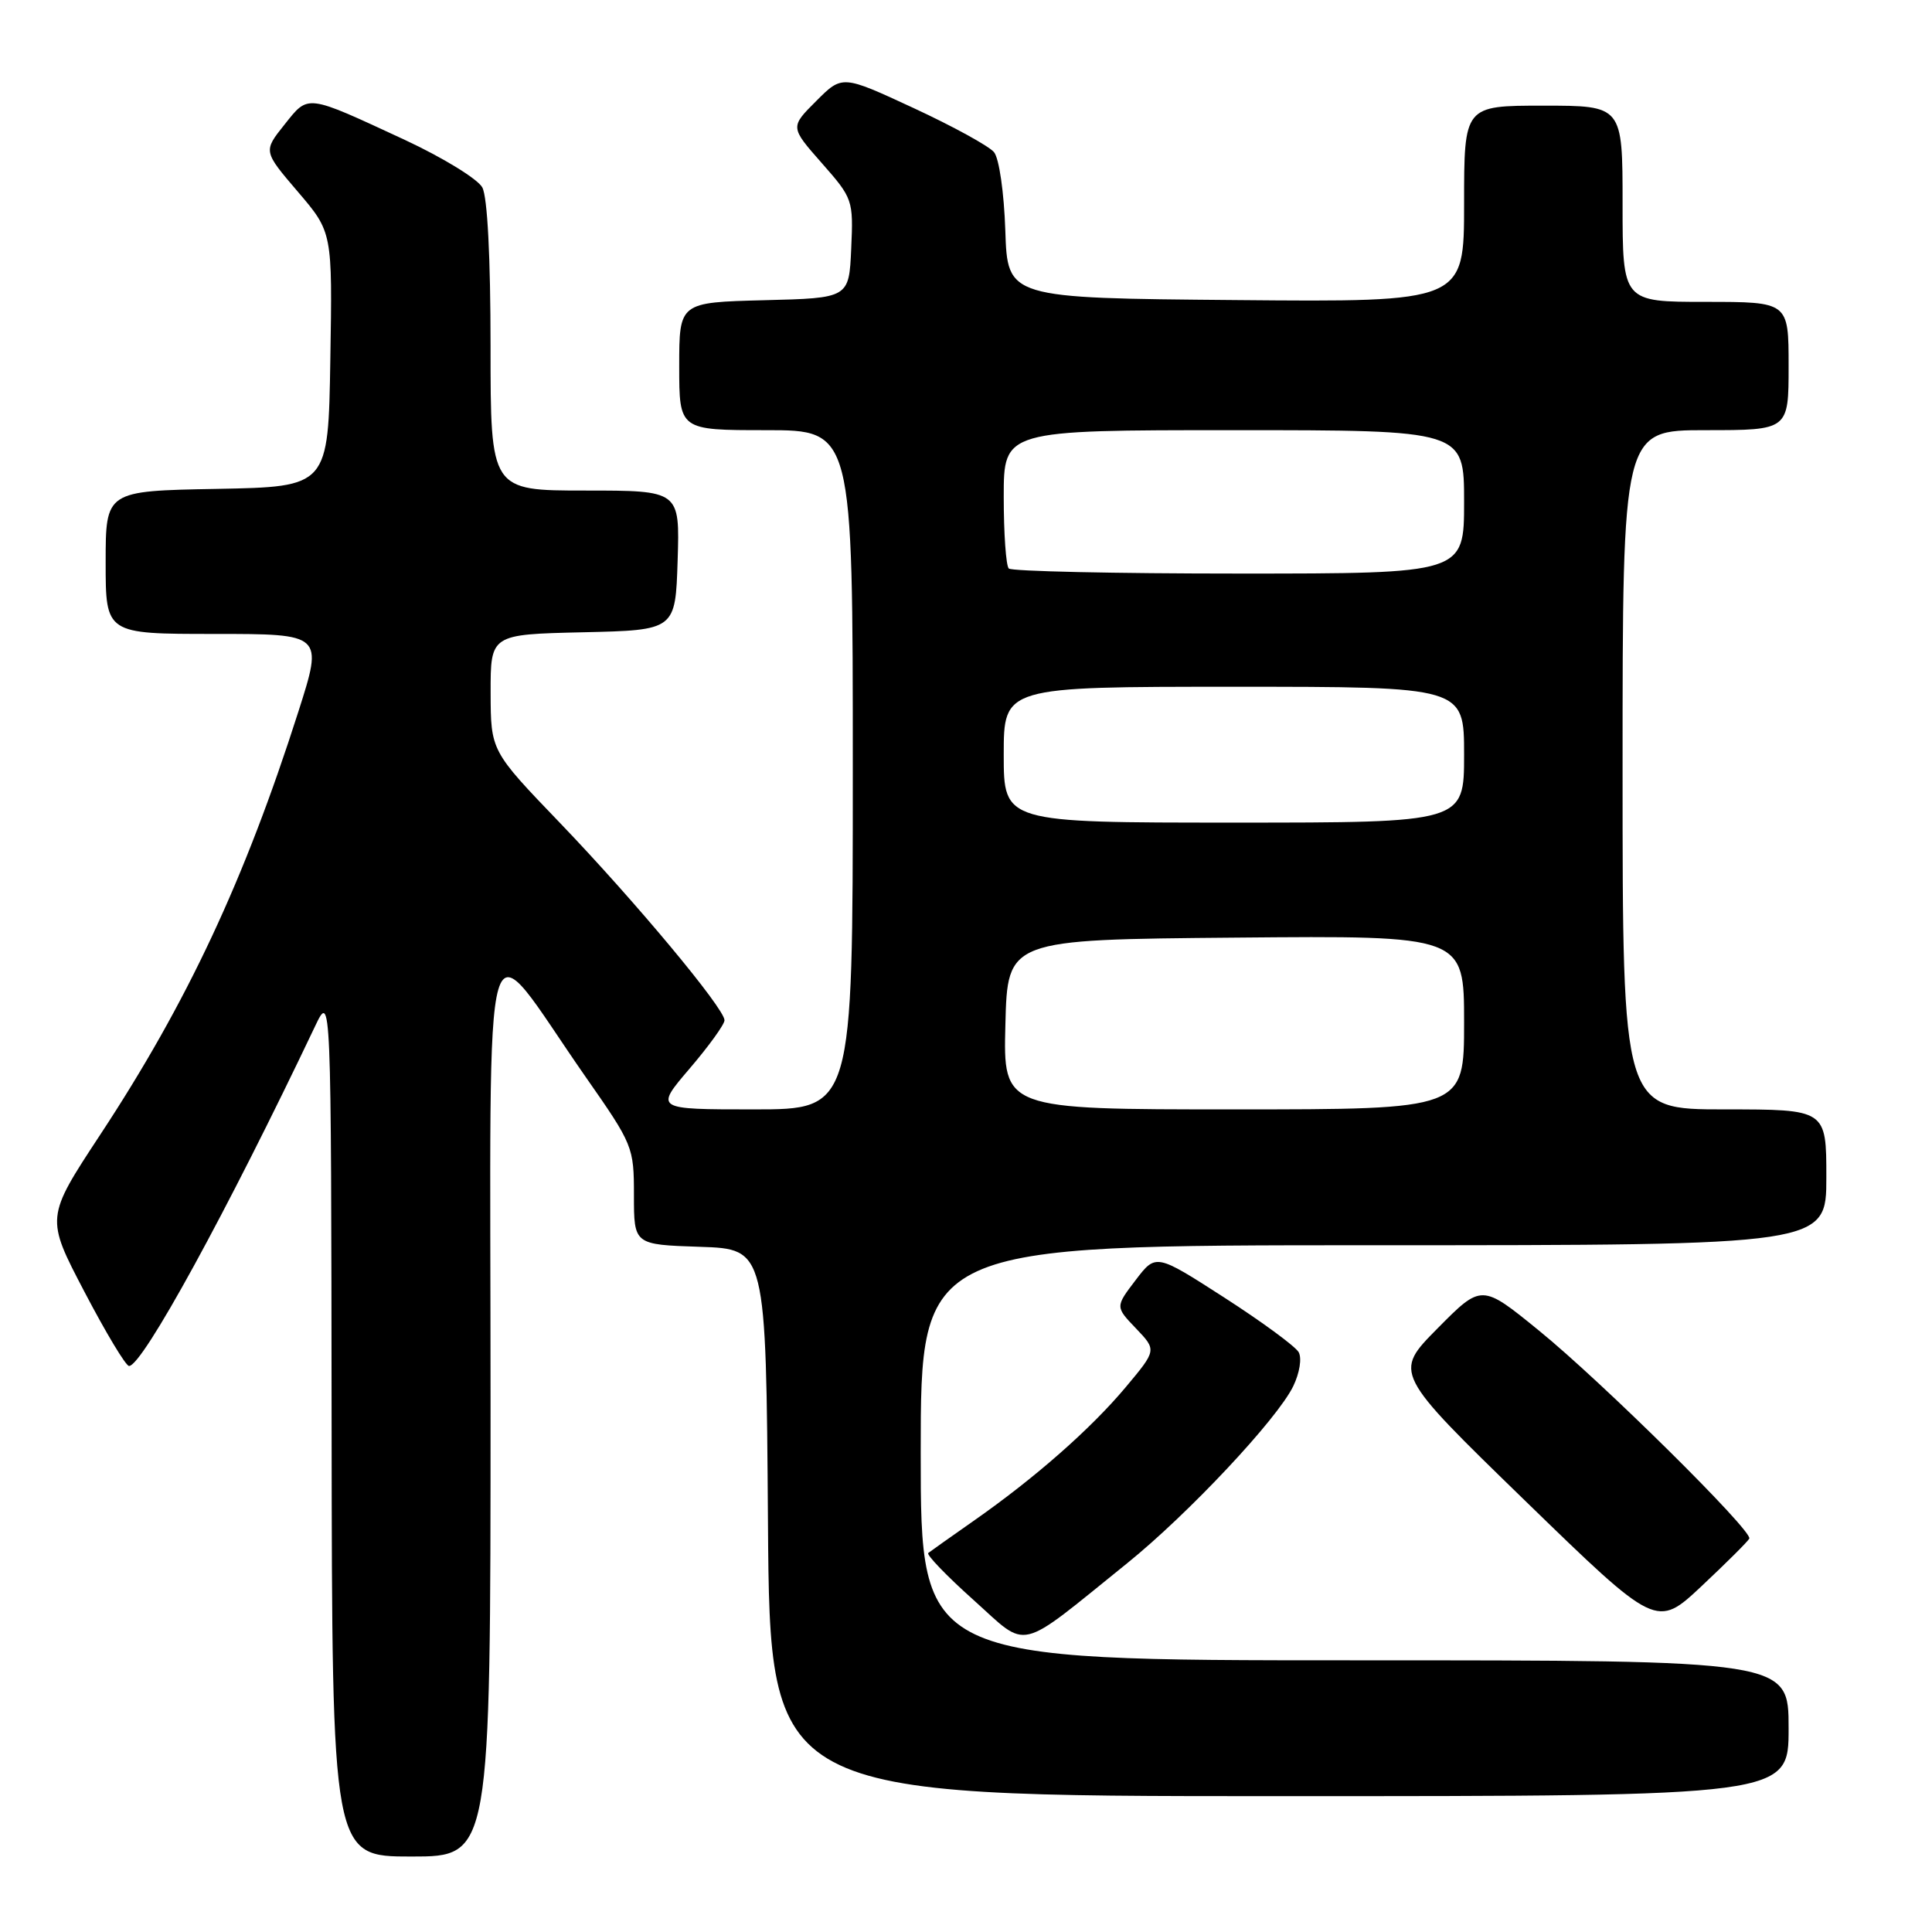 <?xml version="1.0" encoding="UTF-8" standalone="no"?>
<!DOCTYPE svg PUBLIC "-//W3C//DTD SVG 1.1//EN" "http://www.w3.org/Graphics/SVG/1.1/DTD/svg11.dtd" >
<svg xmlns="http://www.w3.org/2000/svg" xmlns:xlink="http://www.w3.org/1999/xlink" version="1.1" viewBox="0 0 256 256">
 <g >
 <path fill="currentColor"
d=" M 65.00 185.86 C 65.00 117.58 63.55 122.55 77.59 142.68 C 83.88 151.68 84.00 151.98 84.00 158.39 C 84.00 164.92 84.00 164.92 92.75 165.21 C 101.50 165.50 101.50 165.50 101.76 201.75 C 102.02 238.00 102.02 238.00 169.51 238.00 C 237.00 238.00 237.00 238.00 237.00 229.00 C 237.00 220.00 237.00 220.00 179.50 220.00 C 122.00 220.00 122.00 220.00 122.00 192.50 C 122.00 165.00 122.00 165.00 182.00 165.00 C 242.00 165.00 242.00 165.00 242.00 156.00 C 242.00 147.00 242.00 147.00 228.50 147.00 C 215.00 147.00 215.00 147.00 215.00 102.00 C 215.00 57.00 215.00 57.00 226.00 57.00 C 237.00 57.00 237.00 57.00 237.00 48.50 C 237.00 40.00 237.00 40.00 226.00 40.00 C 215.00 40.00 215.00 40.00 215.00 27.00 C 215.00 14.00 215.00 14.00 204.50 14.00 C 194.00 14.00 194.00 14.00 194.00 27.01 C 194.00 40.03 194.00 40.03 163.75 39.76 C 133.50 39.50 133.50 39.50 133.21 30.55 C 133.04 25.49 132.39 20.98 131.71 20.16 C 131.05 19.36 126.26 16.73 121.06 14.32 C 111.60 9.93 111.60 9.93 108.15 13.39 C 104.69 16.84 104.69 16.84 108.89 21.61 C 113.01 26.29 113.08 26.49 112.79 32.94 C 112.50 39.50 112.50 39.50 101.25 39.78 C 90.00 40.07 90.00 40.07 90.00 48.53 C 90.00 57.00 90.00 57.00 101.50 57.00 C 113.00 57.00 113.00 57.00 113.00 102.00 C 113.00 147.00 113.00 147.00 99.88 147.00 C 86.76 147.00 86.76 147.00 91.38 141.59 C 93.92 138.62 96.00 135.74 96.00 135.19 C 96.00 133.62 84.11 119.36 74.16 109.00 C 65.03 99.50 65.03 99.50 65.01 91.78 C 65.00 84.06 65.00 84.06 77.25 83.78 C 89.50 83.50 89.50 83.50 89.79 74.25 C 90.08 65.00 90.08 65.00 77.54 65.00 C 65.00 65.00 65.00 65.00 65.00 45.93 C 65.00 34.11 64.59 26.10 63.91 24.84 C 63.31 23.72 58.69 20.89 53.65 18.54 C 40.43 12.41 40.92 12.47 37.68 16.53 C 34.88 20.04 34.88 20.04 39.47 25.41 C 44.05 30.77 44.05 30.77 43.77 47.64 C 43.50 64.50 43.50 64.50 28.75 64.78 C 14.00 65.05 14.00 65.05 14.00 74.53 C 14.00 84.00 14.00 84.00 28.41 84.00 C 42.82 84.00 42.82 84.00 39.55 94.25 C 32.41 116.61 24.81 132.85 13.27 150.37 C 6.05 161.35 6.05 161.35 11.19 171.17 C 14.02 176.58 16.67 181.00 17.10 181.00 C 18.87 181.00 30.09 160.51 41.74 136.00 C 43.88 131.50 43.88 131.50 43.94 188.75 C 44.00 246.00 44.00 246.00 54.50 246.00 C 65.00 246.00 65.00 246.00 65.00 185.86 Z  M 149.34 207.15 C 157.47 200.59 169.25 188.03 171.36 183.68 C 172.21 181.92 172.52 179.97 172.08 179.17 C 171.64 178.40 167.21 175.14 162.22 171.93 C 153.16 166.10 153.16 166.10 150.47 169.63 C 147.78 173.16 147.78 173.16 150.53 176.03 C 153.27 178.90 153.27 178.90 149.17 183.80 C 144.54 189.33 137.14 195.84 129.00 201.53 C 125.97 203.65 123.28 205.56 123.00 205.78 C 122.72 206.00 125.42 208.80 129.00 212.01 C 136.39 218.63 134.56 219.07 149.34 207.15 Z  M 231.79 203.87 C 232.26 202.87 212.23 183.06 203.91 176.30 C 196.32 170.12 196.32 170.12 190.48 176.02 C 184.65 181.91 184.65 181.91 202.07 198.84 C 219.50 215.77 219.50 215.77 225.50 210.14 C 228.80 207.04 231.63 204.22 231.79 203.87 Z  M 133.22 135.75 C 133.50 124.50 133.50 124.50 163.75 124.24 C 194.00 123.97 194.00 123.97 194.00 135.49 C 194.00 147.00 194.00 147.00 163.47 147.00 C 132.93 147.00 132.93 147.00 133.22 135.75 Z  M 133.00 100.00 C 133.00 91.00 133.00 91.00 163.50 91.00 C 194.00 91.00 194.00 91.00 194.00 100.00 C 194.00 109.00 194.00 109.00 163.50 109.00 C 133.00 109.00 133.00 109.00 133.00 100.00 Z  M 133.67 75.33 C 133.30 74.97 133.00 70.69 133.00 65.83 C 133.00 57.00 133.00 57.00 163.50 57.00 C 194.00 57.00 194.00 57.00 194.00 66.50 C 194.00 76.00 194.00 76.00 164.17 76.00 C 147.76 76.00 134.03 75.70 133.67 75.33 Z "/>
</g>
</svg>